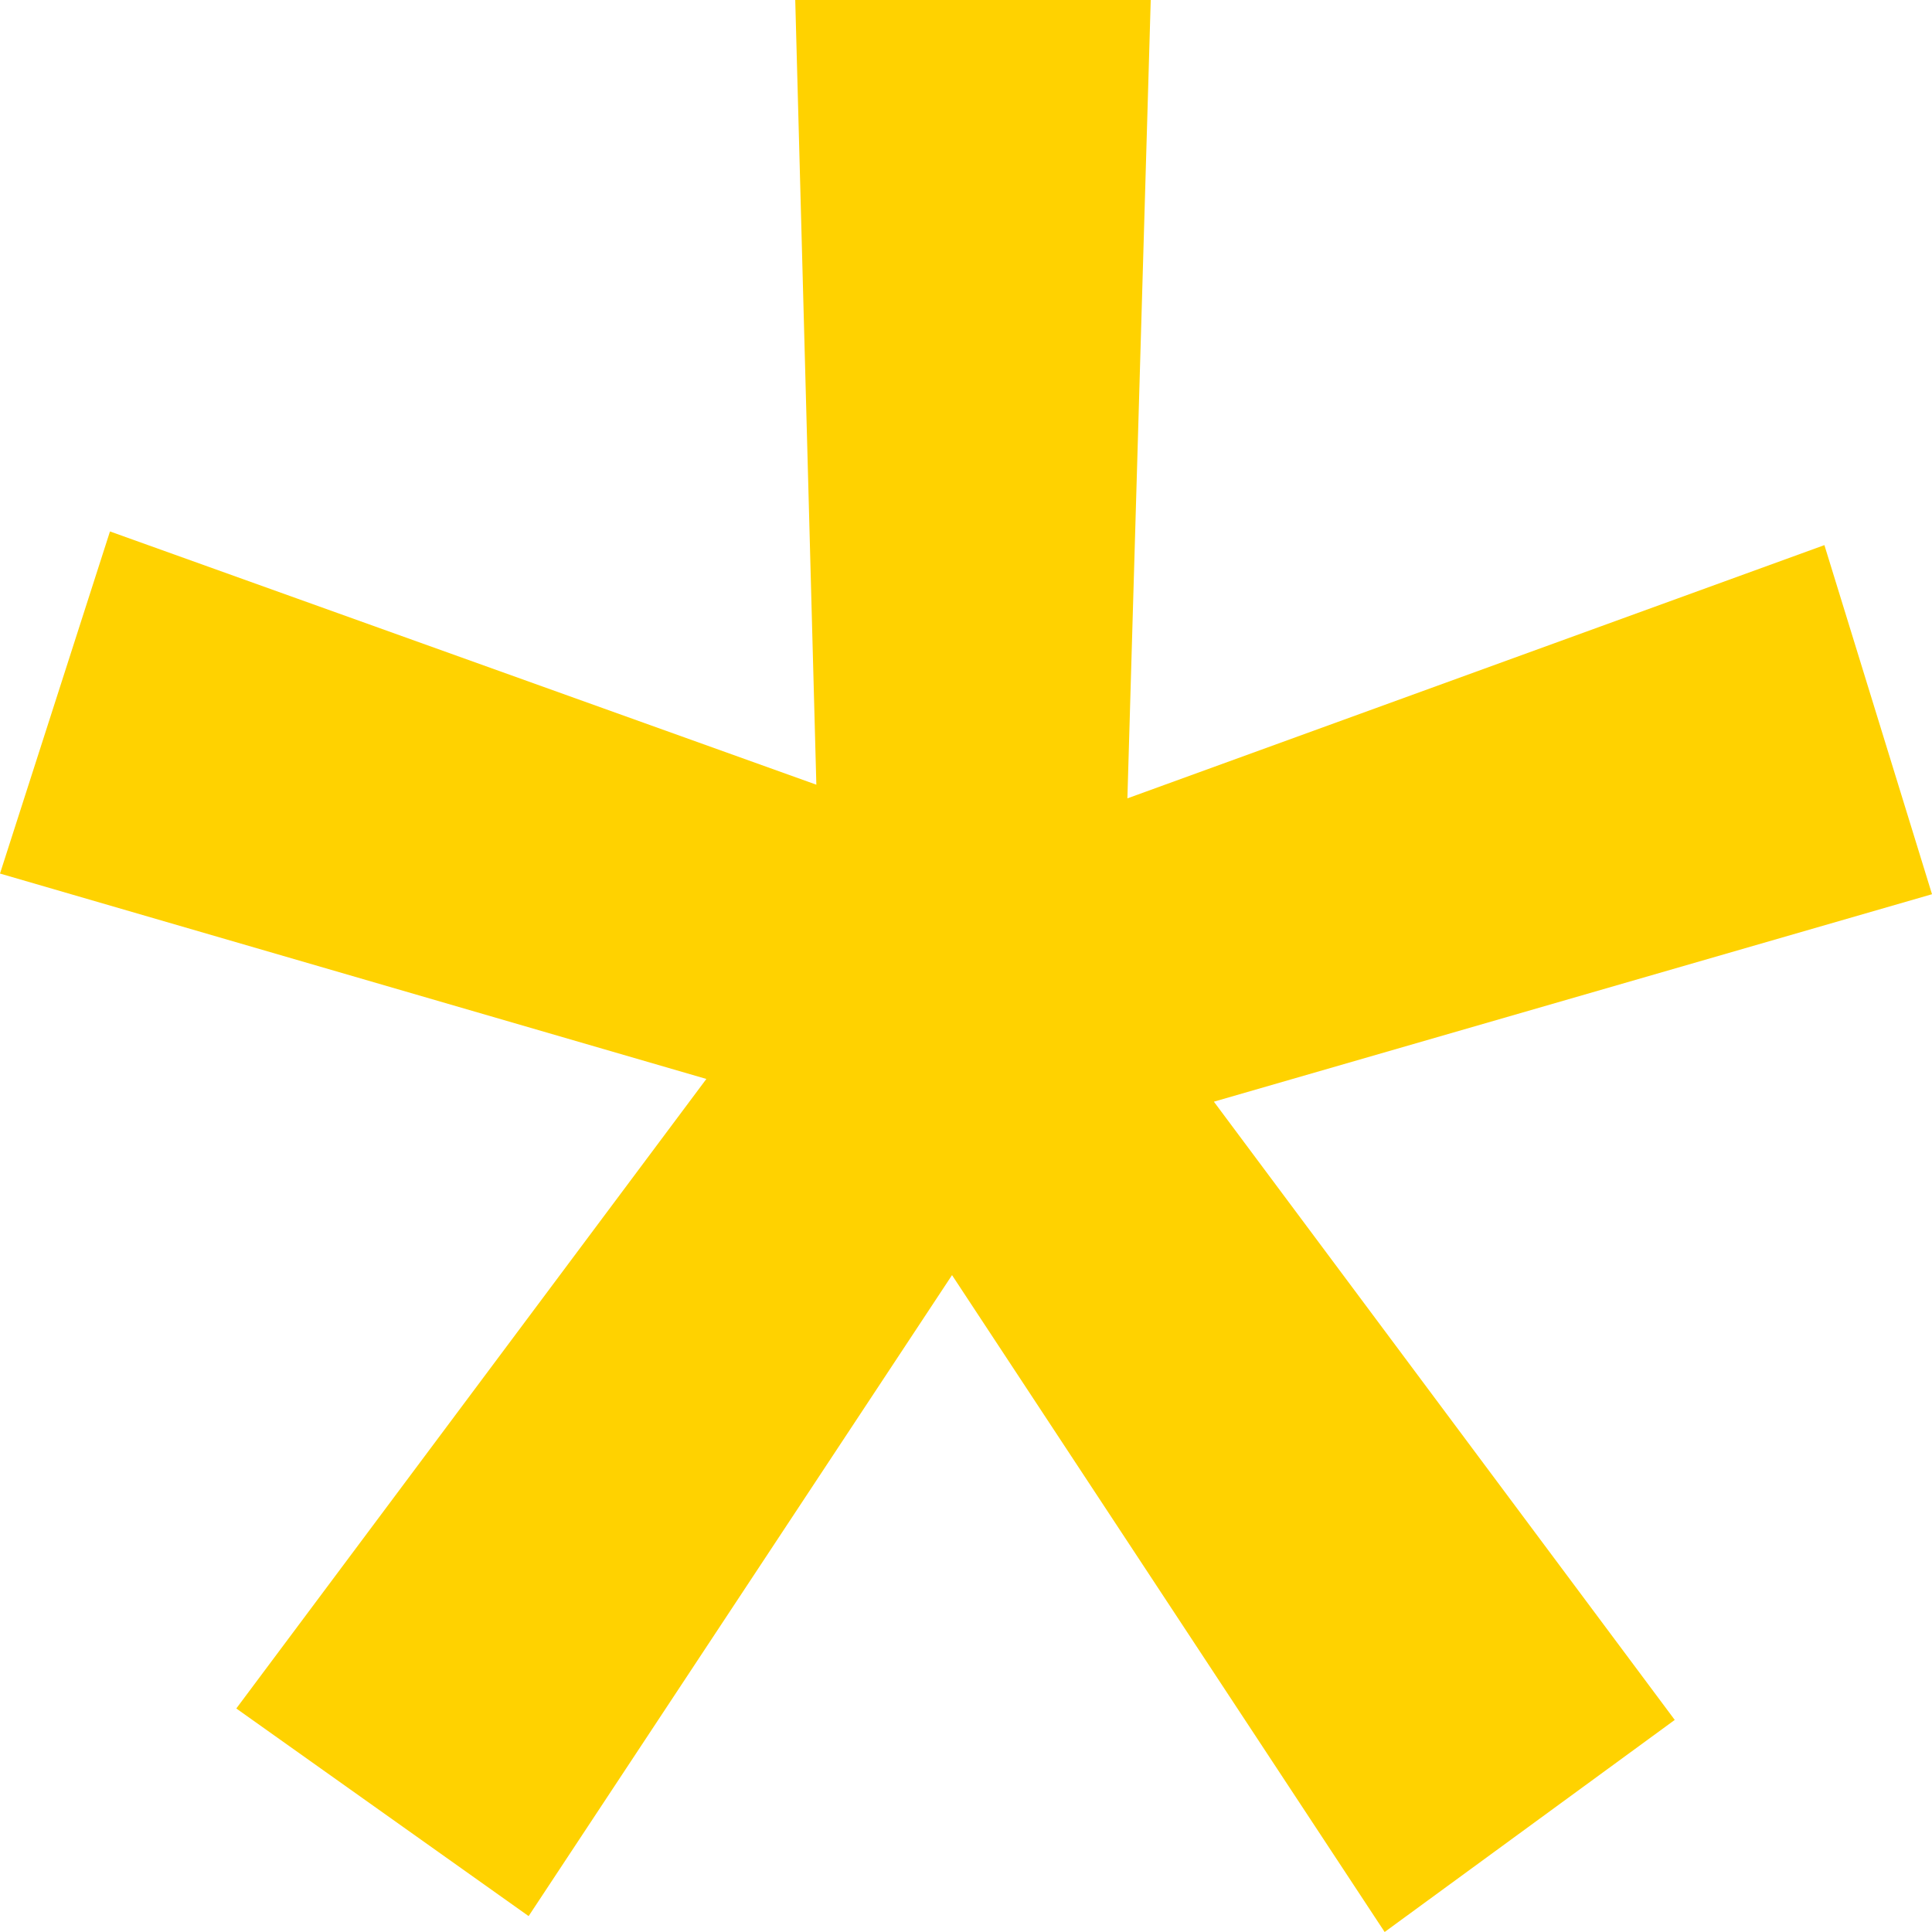 <svg width="13" height="13" viewBox="0 0 13 13" fill="none" xmlns="http://www.w3.org/2000/svg">
<path d="M1.59 11.496L4.753 7.26L0 5.878L0.74 3.576L5.493 5.28L5.351 0H7.743L7.586 5.372L12.276 3.668L13 6.017L8.168 7.413L11.269 11.573L9.317 13L6.406 8.58L3.557 12.893L1.59 11.496Z" fill="#FFD200"/>
</svg>
